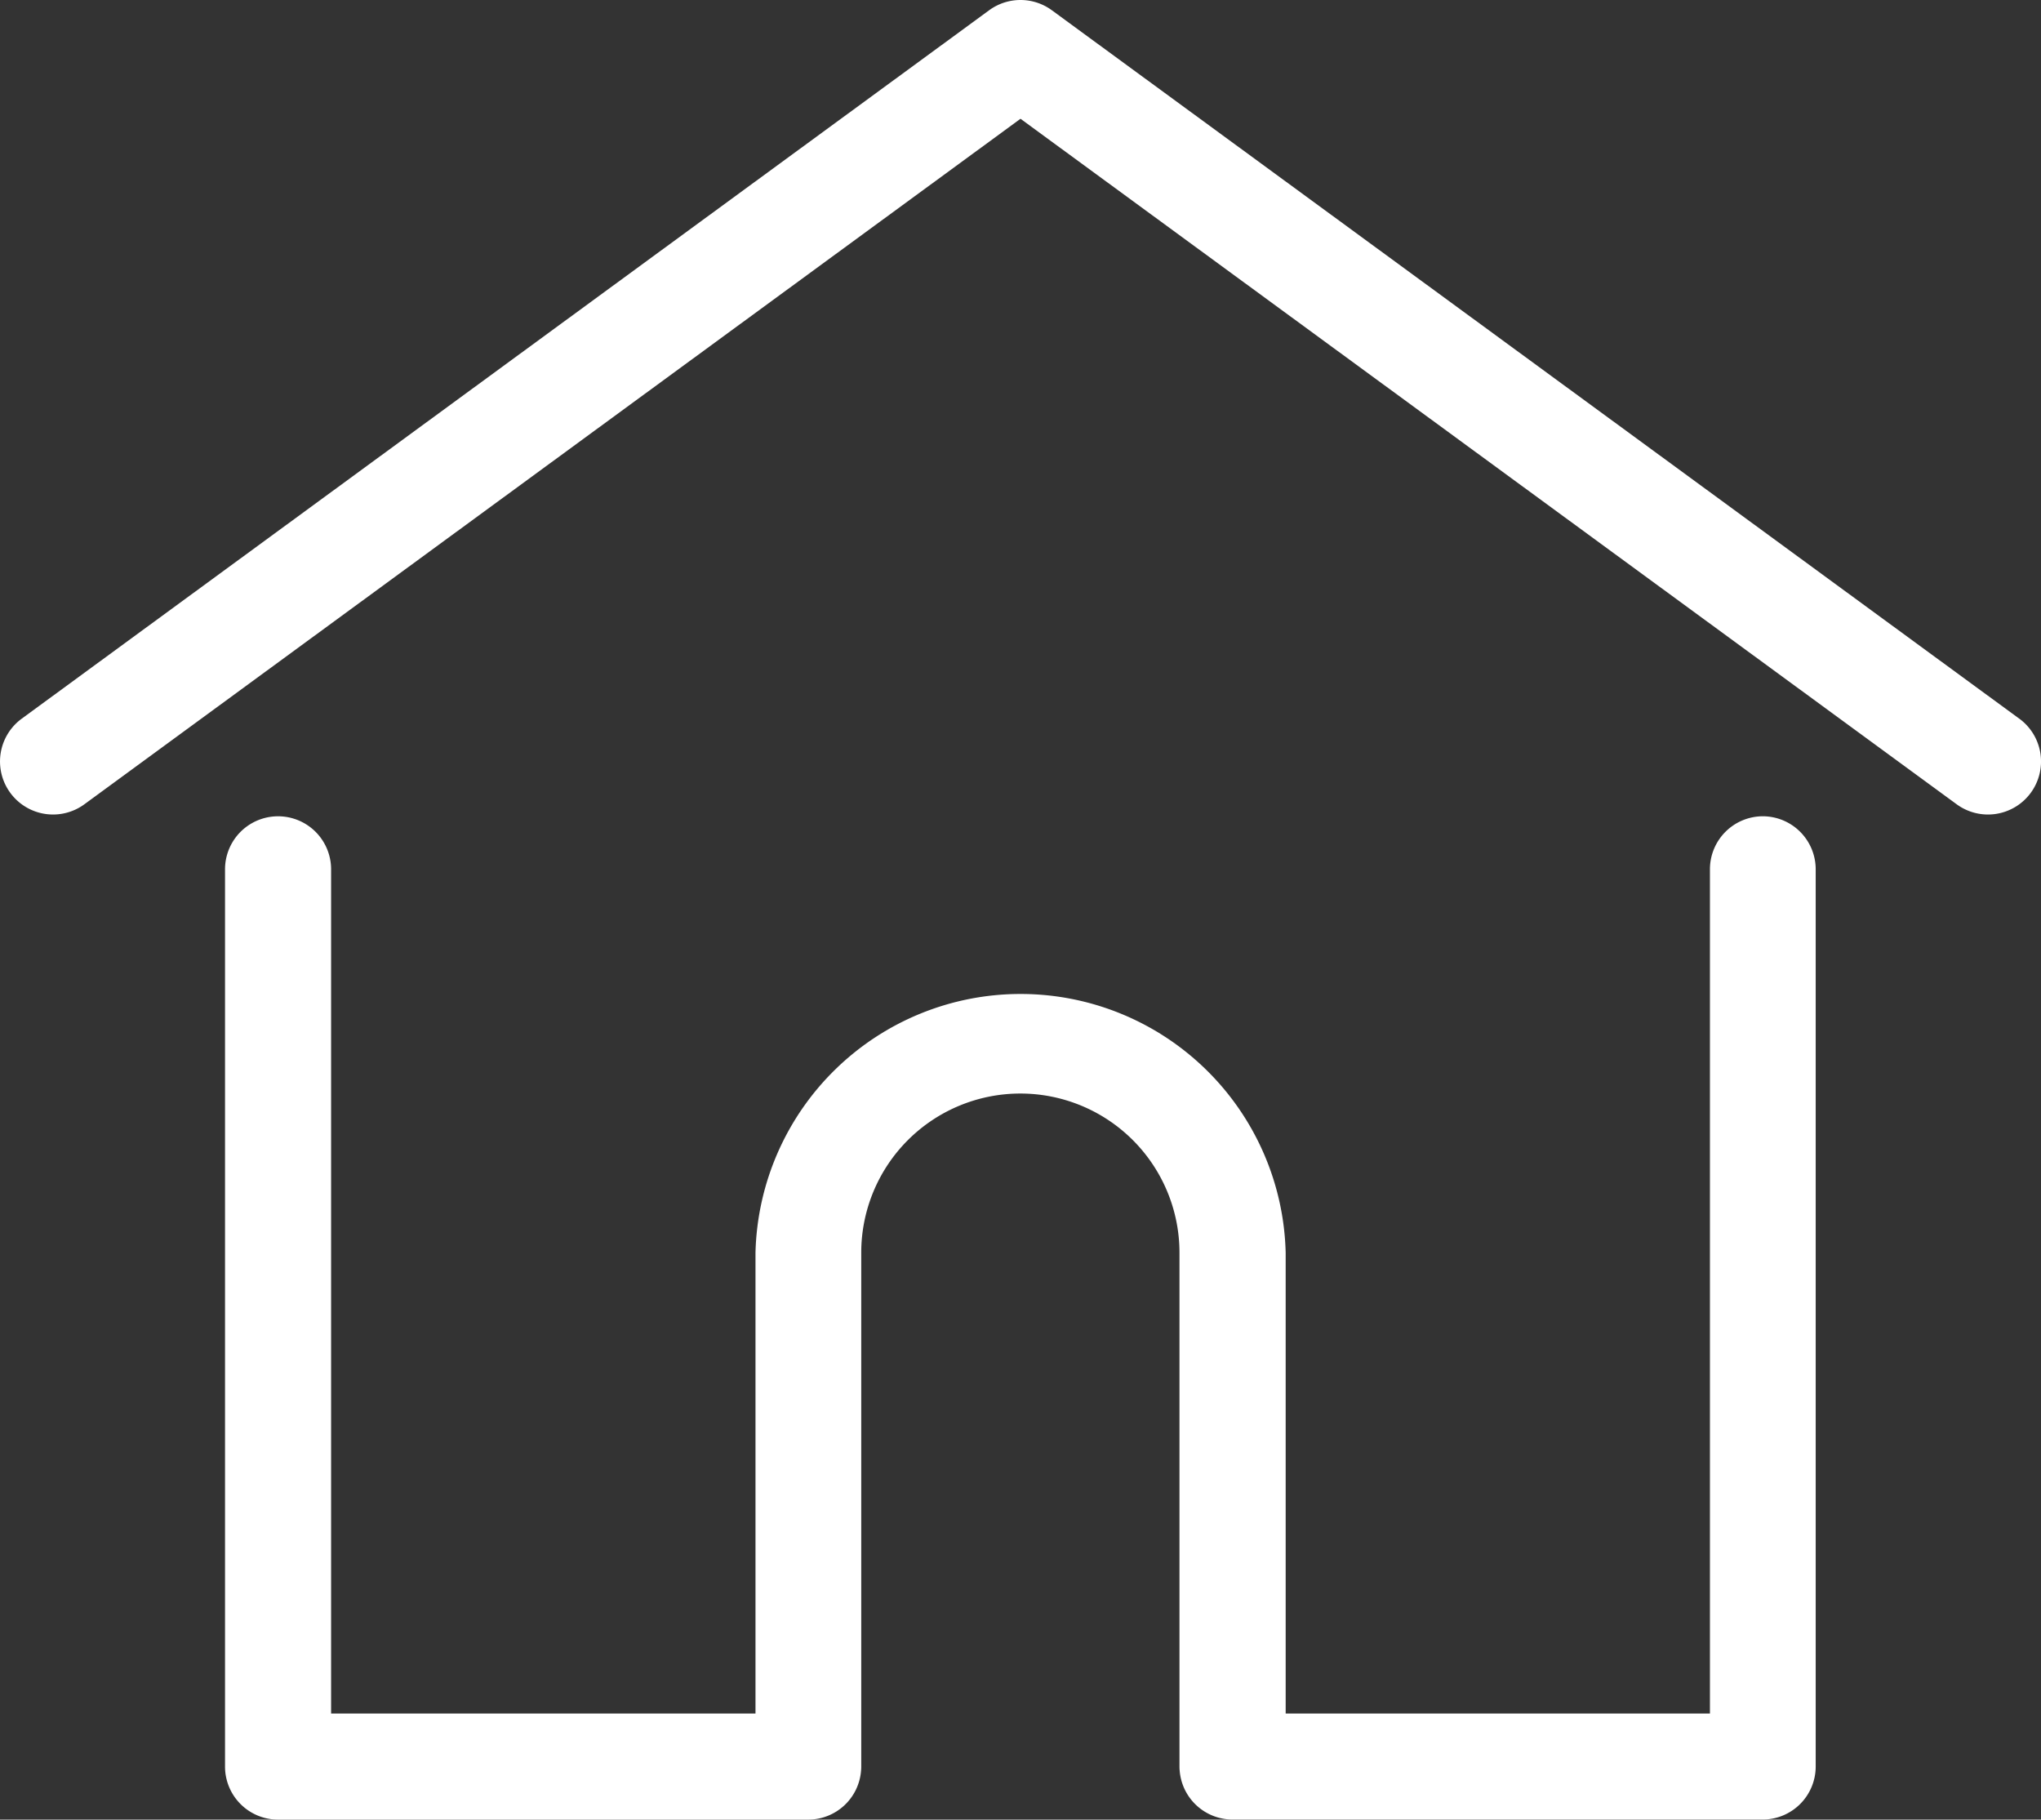 <svg id="Layer_1" data-name="Layer 1" xmlns="http://www.w3.org/2000/svg" viewBox="0 0 512 456.41"><rect x="0" y="0" width="512" height="456.41" fill="#333333" stroke="none"/><title>4</title><path d="M506.55,208.06,263.86,30.37a13.3,13.3,0,0,0-15.72,0L5.45,208.06a13.3,13.3,0,0,0,15.72,21.47L256,57.59,490.84,229.53a13.3,13.3,0,0,0,15.72-21.47Z" transform="translate(0 -27.8)" style="fill:#fff"/><path d="M442.25,232.54a13.3,13.3,0,0,0-13.3,13.3V457.59H322.52V342a66.52,66.52,0,0,0-133,0V457.6H83.06V245.85a13.3,13.3,0,0,0-26.61,0V470.9a13.3,13.3,0,0,0,13.3,13.3h133A13.3,13.3,0,0,0,216,471.94a10,10,0,0,0,.05-1V342a39.91,39.91,0,1,1,79.83,0V470.9a9.76,9.76,0,0,0,.05,1,13.3,13.3,0,0,0,13.25,12.28h133a13.3,13.3,0,0,0,13.3-13.3V245.85A13.3,13.3,0,0,0,442.25,232.54Z" transform="translate(0 -27.8)" style="fill:#fff"/></svg>